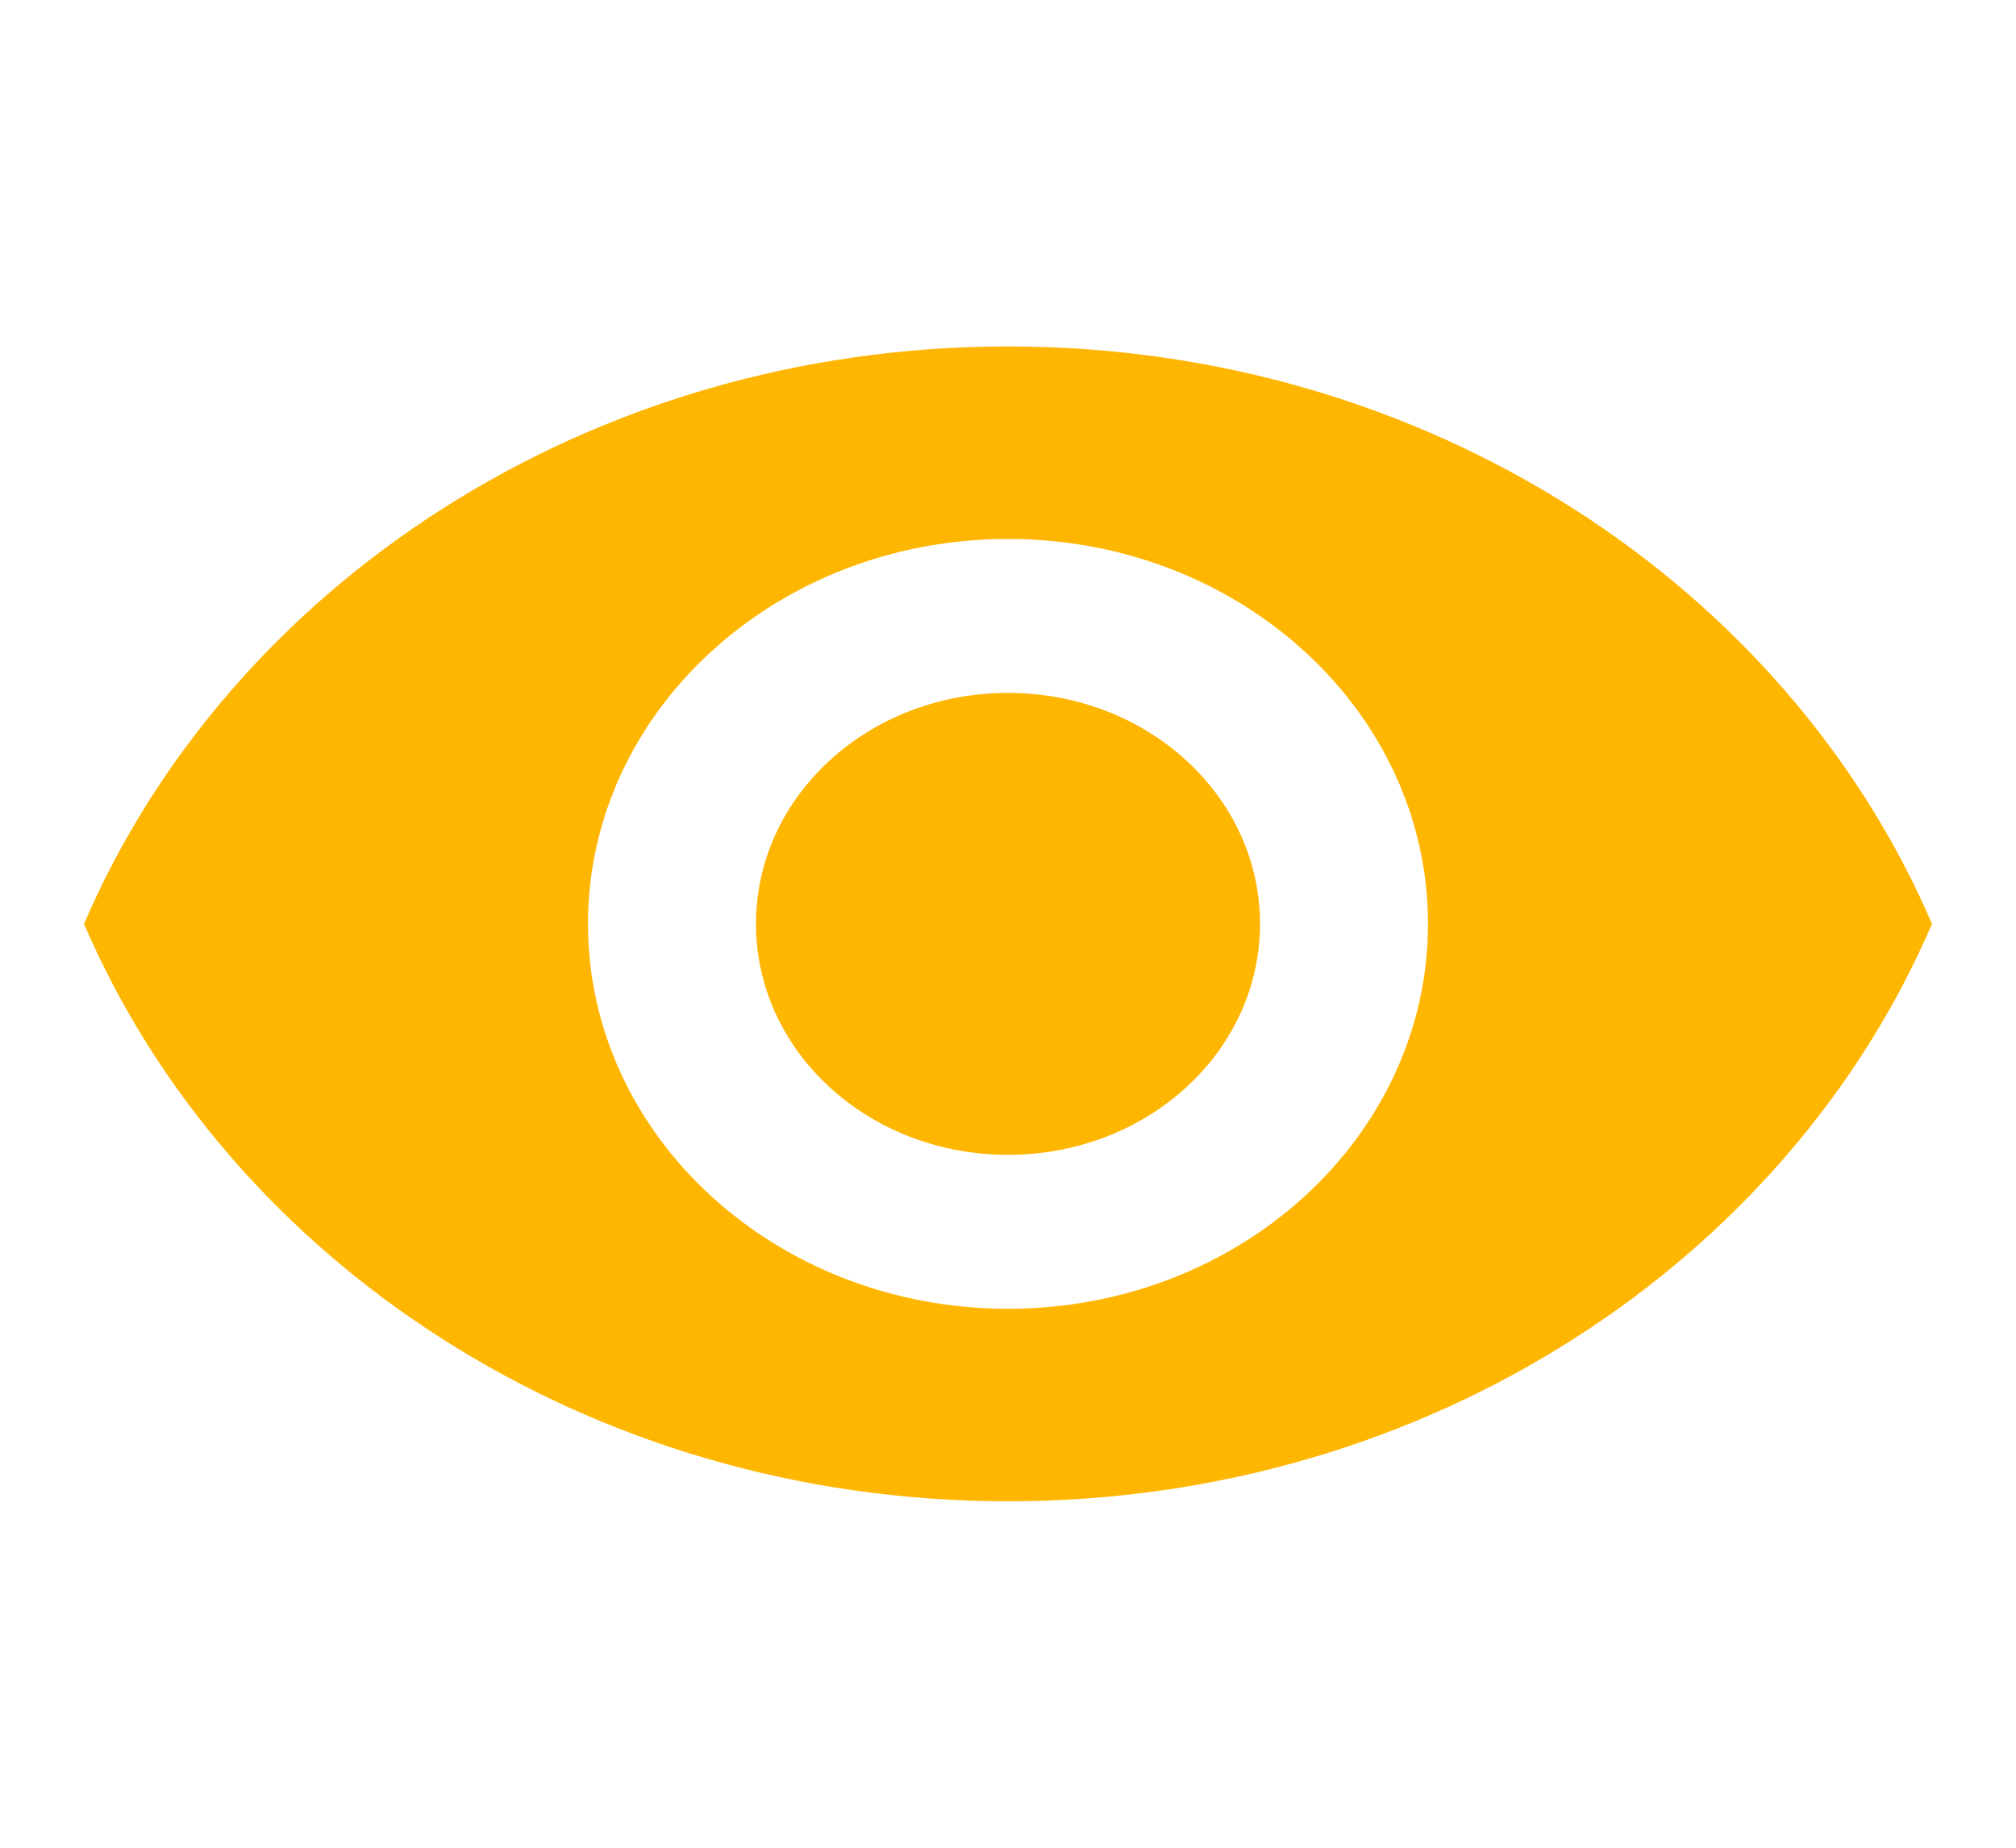 <svg width="24" height="22" viewBox="0 0 24 22" fill="none" xmlns="http://www.w3.org/2000/svg">
<path d="M12 4.125C7 4.125 2.73 6.976 1 11C2.73 15.024 7 17.875 12 17.875C17 17.875 21.27 15.024 23 11C21.27 6.976 17 4.125 12 4.125ZM12 15.583C9.24 15.583 7 13.53 7 11C7 8.47 9.24 6.417 12 6.417C14.76 6.417 17 8.47 17 11C17 13.53 14.76 15.583 12 15.583ZM12 8.25C10.34 8.25 9 9.478 9 11C9 12.522 10.34 13.75 12 13.75C13.66 13.75 15 12.522 15 11C15 9.478 13.66 8.25 12 8.25Z" fill="#FFB600"/>
</svg>
